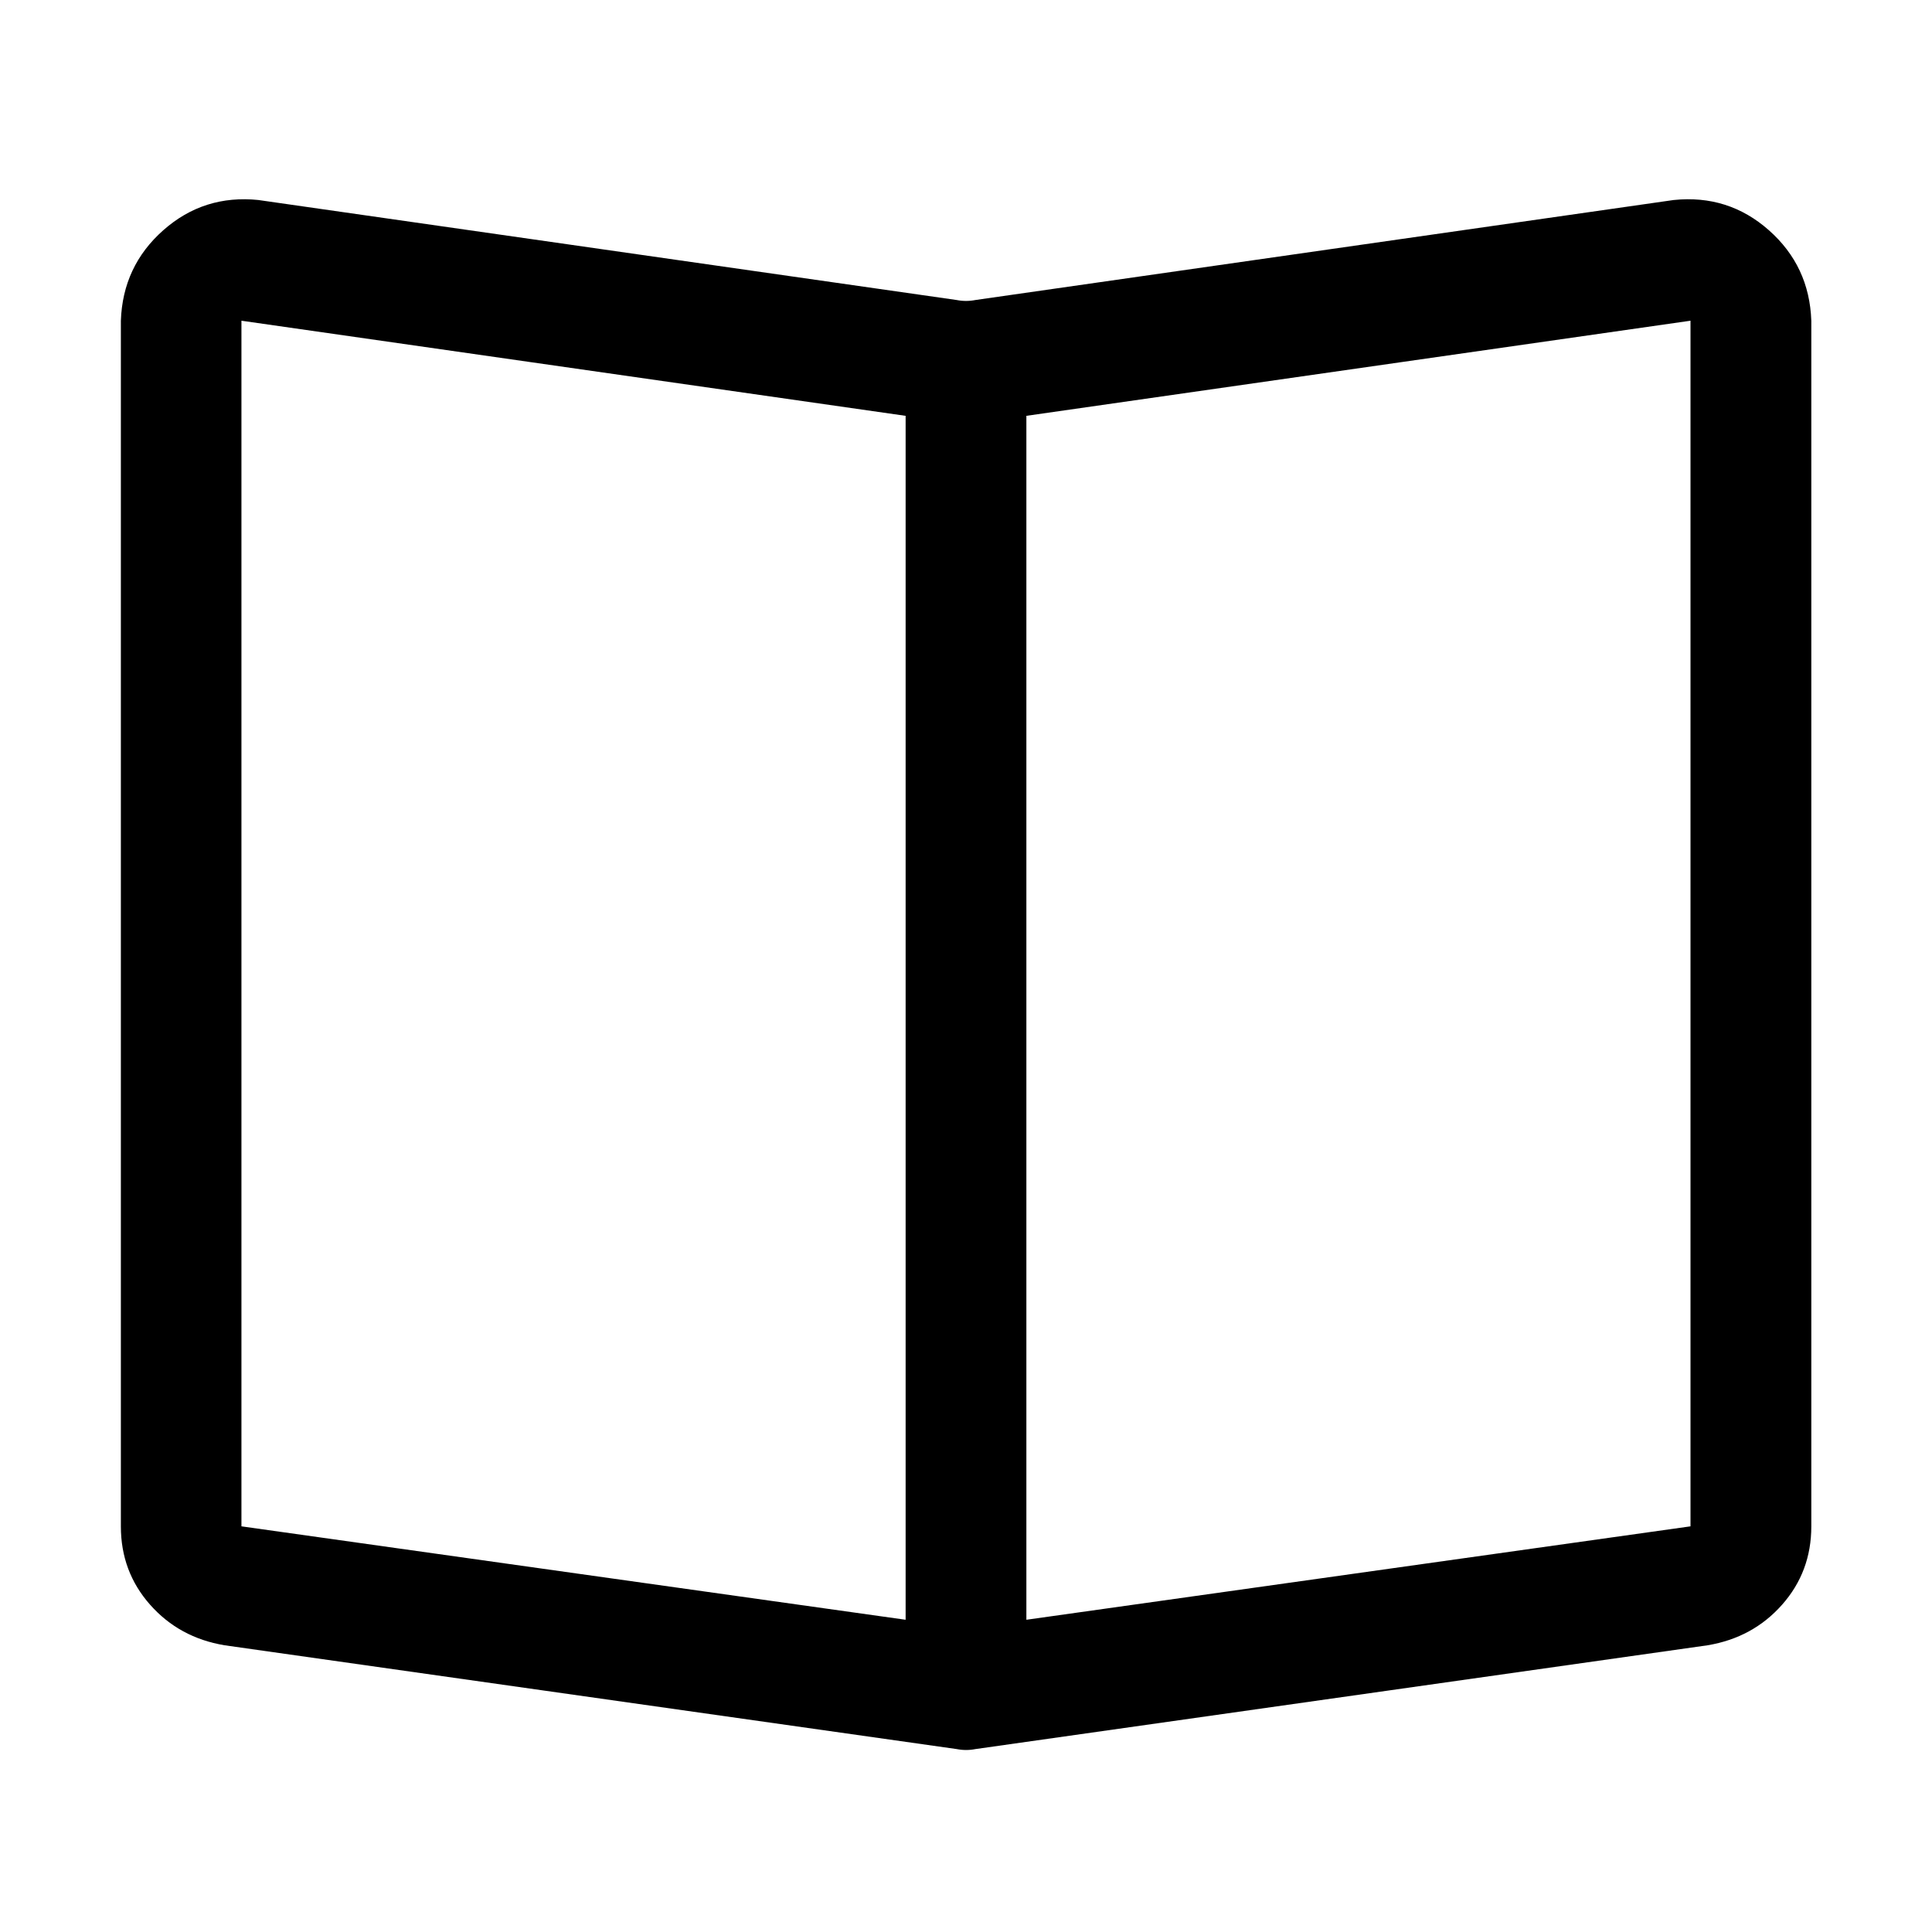 <svg t="1658131825750" class="icon" viewBox="0 0 1024 1024" version="1.1" xmlns="http://www.w3.org/2000/svg" p-id="16050" width="200" height="200"><path d="M512 863.008l384-54.016V169.984L525.984 222.976q-14.016 2.016-28 0L127.968 169.984v639.008zM136.992 106.016l370.016 52.992q4.992 0.992 10.016 0L887.04 106.016q28.992-3.008 50.496 16t22.496 48v639.008q0 24-15.488 41.504t-39.488 21.504L517.056 927.04q-4.992 0.992-10.016 0L119.04 872.032q-24-4-39.488-21.504t-15.488-41.504V170.016q0.992-28.992 22.496-48t50.496-16zM480 192h64v704h-64V192z" p-id="16051"></path></svg>